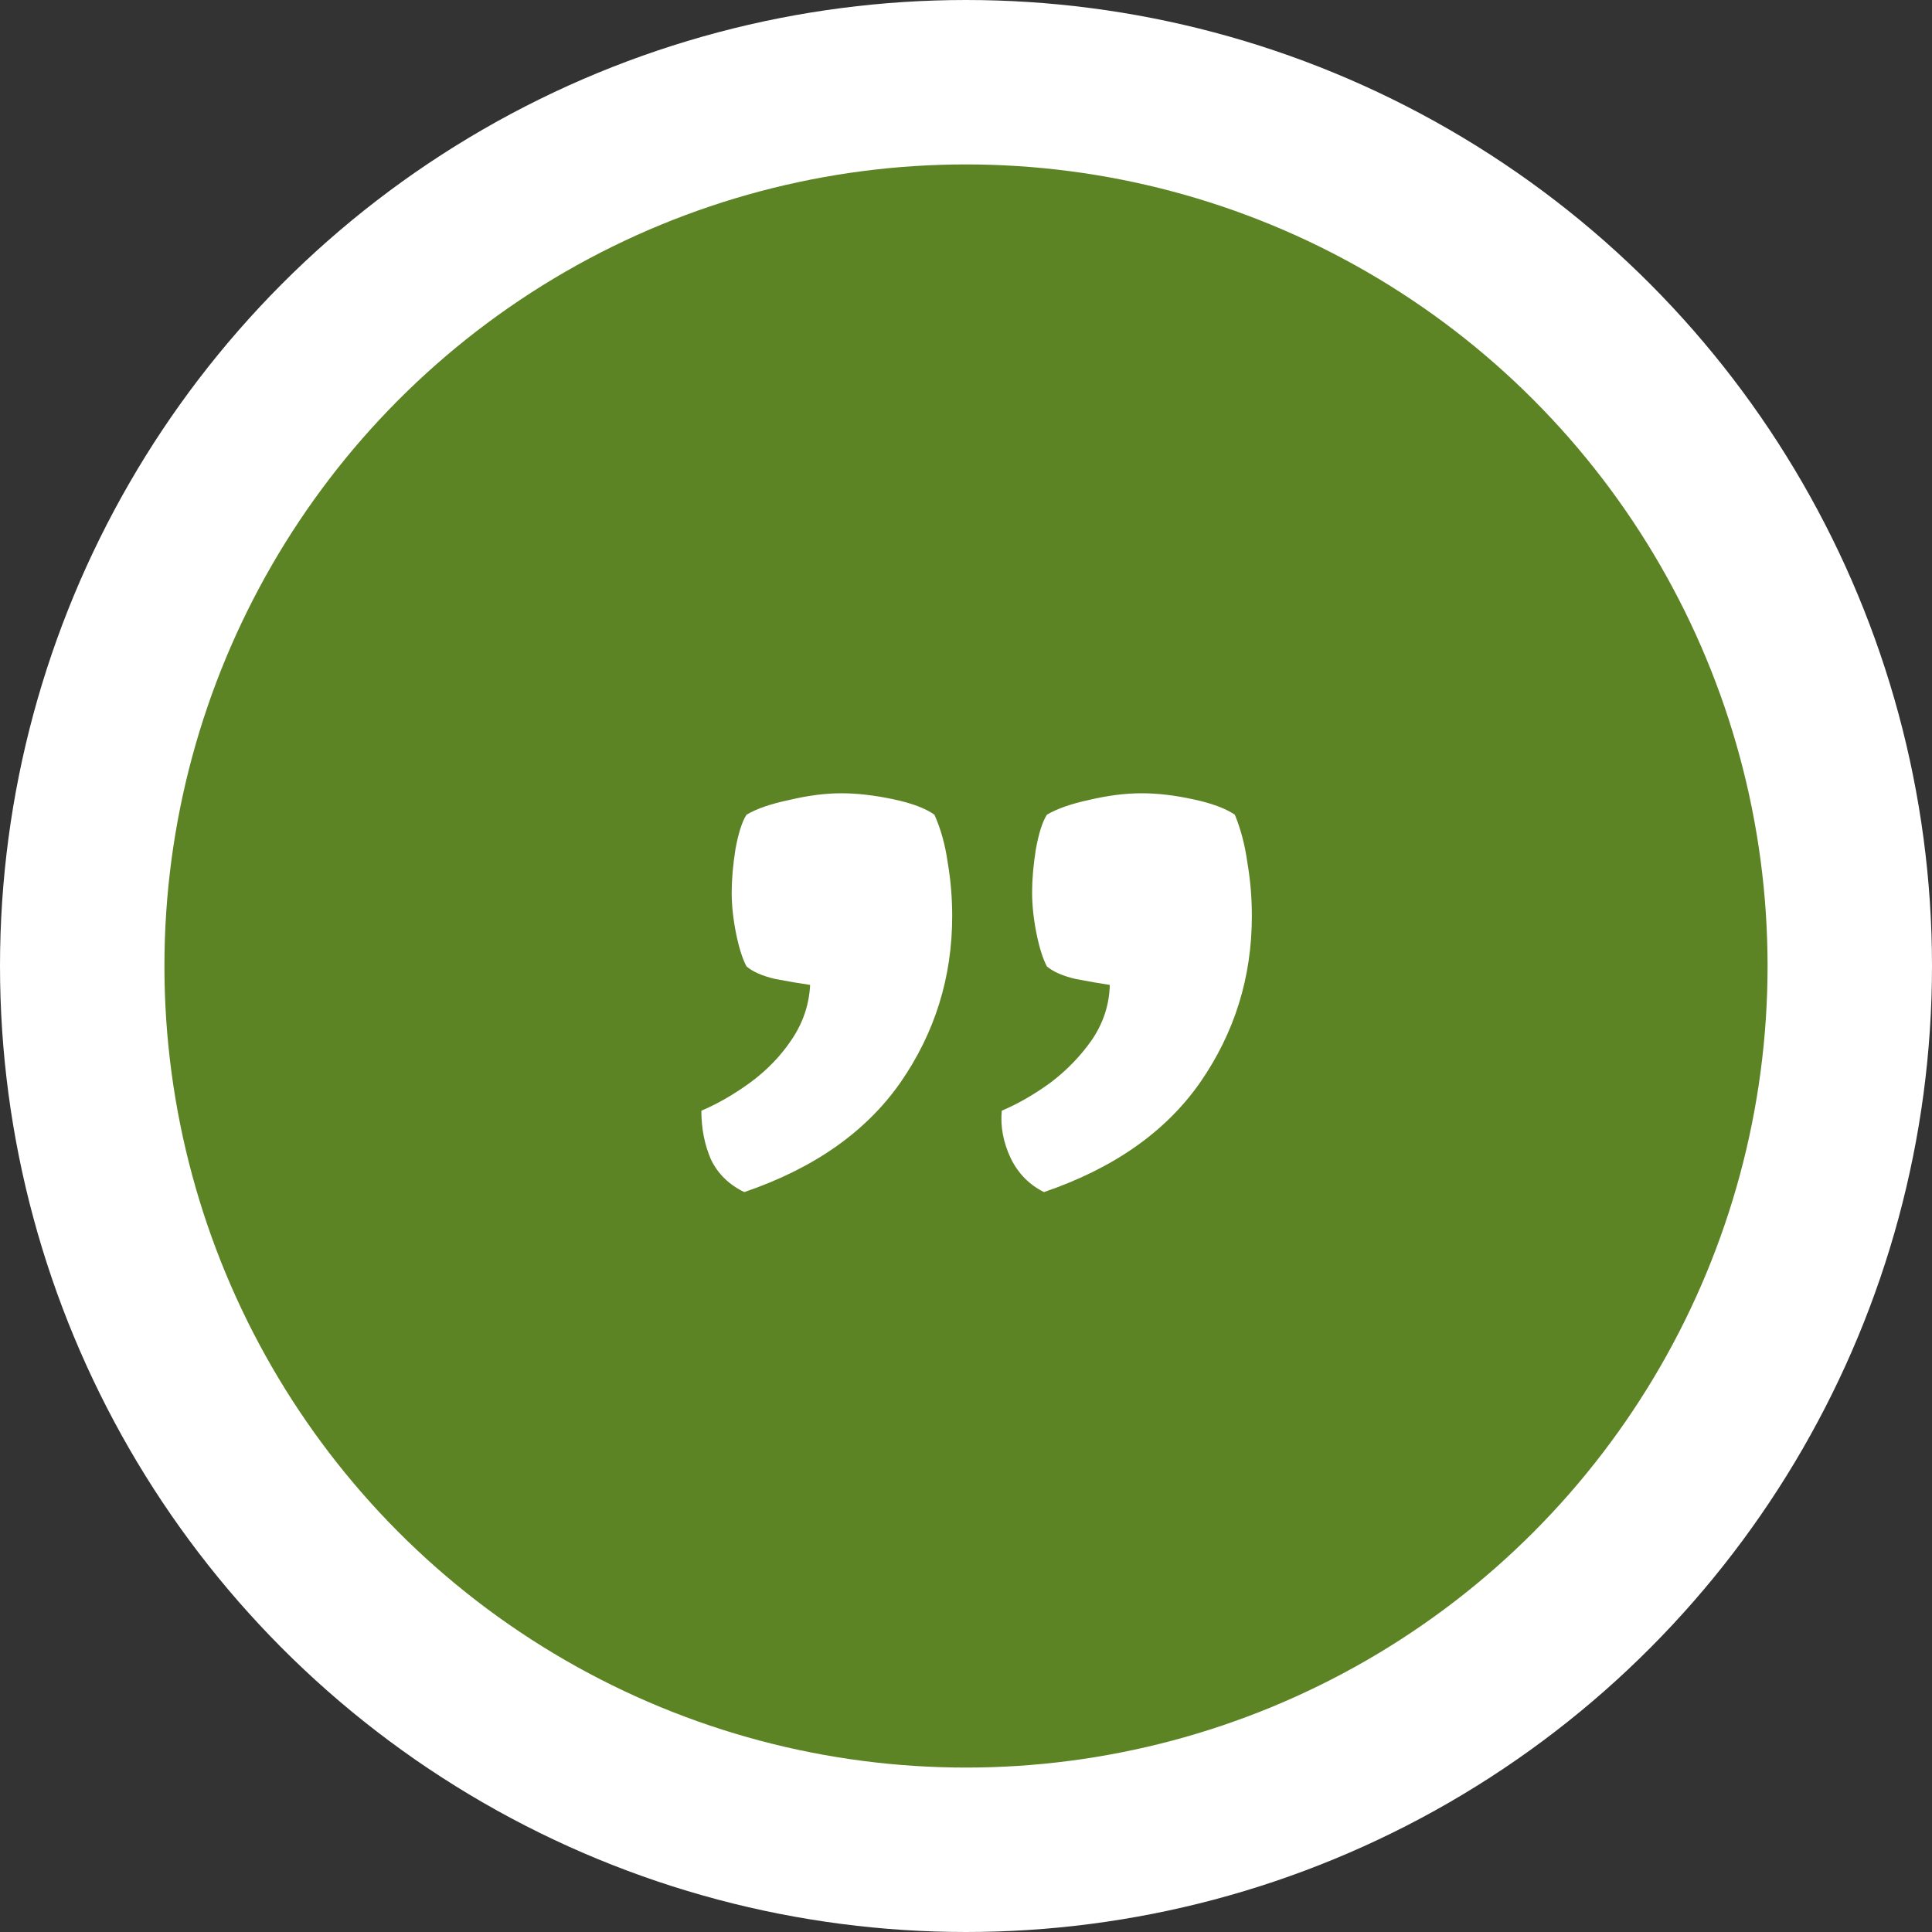 <svg width="47" height="47" viewBox="0 0 47 47" fill="none" xmlns="http://www.w3.org/2000/svg">
<rect x="0" y="0" width="47" height="47" fill="#333333" stroke="none"/>
<circle cx="23.5" cy="23.5" r="21.5" fill="#5D8424" stroke="white" stroke-width="4"/>
<path d="M22.732 19.82C22.888 20.168 22.996 20.558 23.056 20.99C23.128 21.41 23.164 21.842 23.164 22.286C23.164 23.774 22.744 25.124 21.904 26.336C21.064 27.536 19.798 28.424 18.106 29C17.734 28.82 17.464 28.556 17.296 28.208C17.14 27.848 17.062 27.452 17.062 27.02C17.458 26.852 17.854 26.624 18.25 26.336C18.658 26.036 18.994 25.688 19.258 25.292C19.534 24.884 19.684 24.44 19.708 23.96C19.456 23.924 19.174 23.876 18.862 23.816C18.55 23.744 18.316 23.642 18.16 23.51C18.064 23.33 17.98 23.066 17.908 22.718C17.836 22.358 17.8 22.022 17.8 21.71C17.8 21.398 17.83 21.05 17.89 20.666C17.962 20.27 18.052 19.988 18.16 19.82C18.4 19.676 18.748 19.556 19.204 19.46C19.66 19.352 20.08 19.298 20.464 19.298C20.848 19.298 21.268 19.346 21.724 19.442C22.18 19.538 22.516 19.664 22.732 19.82ZM30.04 19.82C30.184 20.168 30.286 20.558 30.346 20.99C30.418 21.41 30.454 21.842 30.454 22.286C30.454 23.774 30.034 25.124 29.194 26.336C28.354 27.536 27.088 28.424 25.396 29C25.036 28.82 24.766 28.544 24.586 28.172C24.406 27.788 24.334 27.404 24.37 27.02C24.766 26.852 25.162 26.624 25.558 26.336C25.954 26.036 26.29 25.688 26.566 25.292C26.842 24.884 26.986 24.44 26.998 23.96C26.758 23.924 26.482 23.876 26.17 23.816C25.858 23.744 25.624 23.642 25.468 23.51C25.372 23.33 25.288 23.066 25.216 22.718C25.144 22.358 25.108 22.022 25.108 21.71C25.108 21.398 25.138 21.05 25.198 20.666C25.27 20.27 25.36 19.988 25.468 19.82C25.708 19.676 26.05 19.556 26.494 19.46C26.95 19.352 27.376 19.298 27.772 19.298C28.156 19.298 28.57 19.346 29.014 19.442C29.47 19.538 29.812 19.664 30.04 19.82Z" fill="white"/>
</svg>
